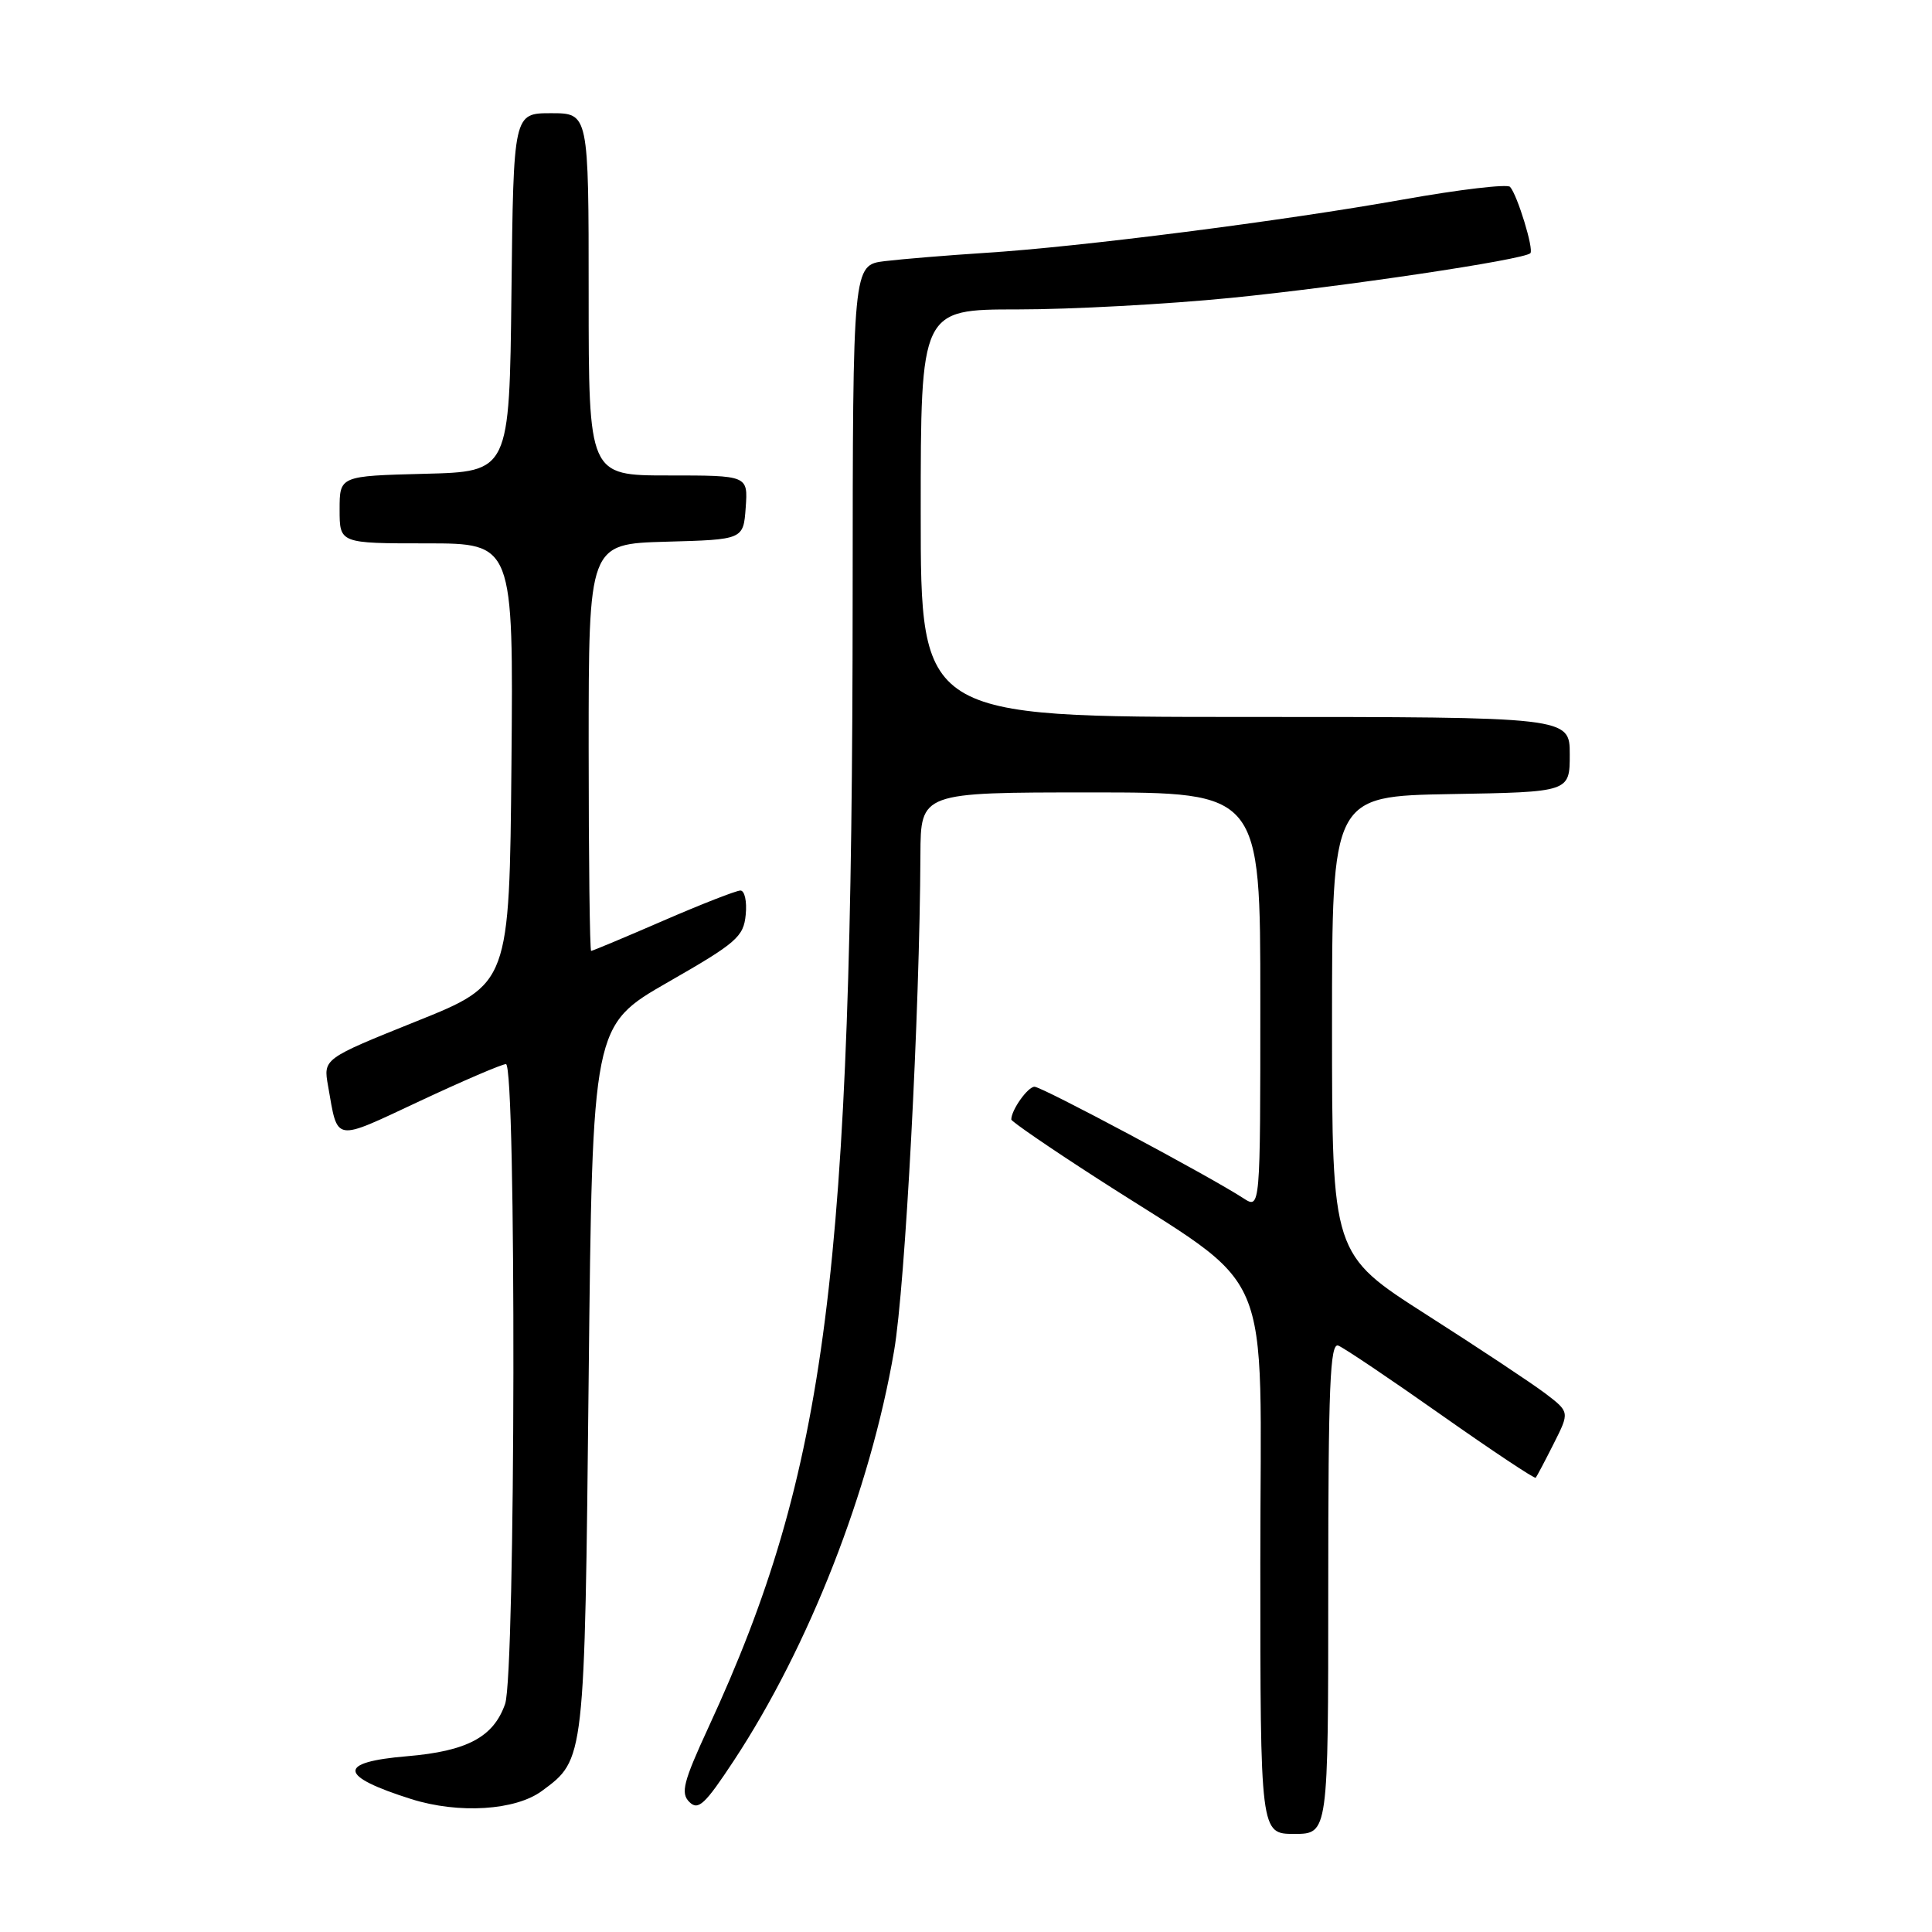 <?xml version="1.0" encoding="UTF-8" standalone="no"?>
<!DOCTYPE svg PUBLIC "-//W3C//DTD SVG 1.1//EN" "http://www.w3.org/Graphics/SVG/1.1/DTD/svg11.dtd" >
<svg xmlns="http://www.w3.org/2000/svg" xmlns:xlink="http://www.w3.org/1999/xlink" version="1.1" viewBox="0 0 256 256">
 <g >
 <path fill="currentColor"
d=" M 176.00 210.39 C 176.00 183.67 176.24 177.88 177.33 178.30 C 178.06 178.58 184.19 182.70 190.94 187.46 C 197.70 192.22 203.34 195.97 203.49 195.81 C 203.63 195.64 204.71 193.61 205.87 191.30 C 207.99 187.10 207.99 187.10 204.75 184.63 C 202.96 183.28 195.88 178.58 189.00 174.19 C 176.50 166.20 176.50 166.20 176.50 135.85 C 176.50 105.50 176.50 105.50 192.25 105.22 C 208.00 104.95 208.00 104.95 208.00 99.97 C 208.00 95.00 208.00 95.00 165.00 95.00 C 122.00 95.00 122.00 95.00 122.00 68.00 C 122.00 41.00 122.00 41.00 134.86 41.00 C 141.93 41.00 154.65 40.31 163.11 39.47 C 177.88 38.00 201.92 34.42 202.78 33.55 C 203.27 33.06 201.06 25.83 200.09 24.76 C 199.73 24.36 193.37 25.11 185.96 26.43 C 170.00 29.28 143.10 32.72 130.50 33.51 C 125.55 33.83 119.59 34.32 117.25 34.60 C 113.00 35.12 113.00 35.12 112.98 79.31 C 112.95 168.64 109.60 194.86 93.88 228.87 C 90.54 236.12 90.16 237.59 91.34 238.77 C 92.52 239.94 93.39 239.13 97.24 233.29 C 107.19 218.18 115.31 197.44 118.47 179.00 C 119.95 170.41 121.87 134.17 121.96 113.25 C 122.00 105.00 122.00 105.00 144.50 105.00 C 167.00 105.00 167.00 105.00 167.00 132.62 C 167.00 160.23 167.00 160.23 164.75 158.77 C 160.28 155.86 138.06 144.00 137.08 144.00 C 136.19 144.00 134.00 147.08 134.00 148.34 C 134.00 148.59 139.06 152.07 145.25 156.06 C 169.34 171.61 167.00 166.13 167.00 207.03 C 167.00 243.00 167.00 243.00 171.50 243.00 C 176.00 243.00 176.00 243.00 176.00 210.39 Z  M 71.82 237.30 C 77.50 233.10 77.46 233.45 78.00 182.69 C 78.50 135.89 78.50 135.89 88.50 130.15 C 97.60 124.94 98.53 124.13 98.81 121.21 C 98.99 119.44 98.67 118.00 98.11 118.00 C 97.56 118.00 92.95 119.80 87.88 122.00 C 82.81 124.20 78.51 126.00 78.33 126.00 C 78.15 126.00 78.00 113.87 78.00 99.03 C 78.00 72.07 78.00 72.07 88.25 71.78 C 98.50 71.50 98.50 71.50 98.81 67.25 C 99.11 63.00 99.11 63.00 88.56 63.00 C 78.00 63.00 78.00 63.00 78.00 39.00 C 78.00 15.00 78.00 15.00 73.02 15.00 C 68.04 15.00 68.04 15.00 67.77 38.75 C 67.50 62.50 67.50 62.50 56.25 62.78 C 45.00 63.07 45.00 63.07 45.00 67.53 C 45.00 72.00 45.00 72.00 56.52 72.00 C 68.03 72.00 68.03 72.00 67.77 101.19 C 67.50 130.38 67.50 130.38 55.17 135.33 C 42.83 140.29 42.83 140.29 43.47 143.89 C 44.80 151.42 44.08 151.30 55.58 145.92 C 61.36 143.21 66.51 141.00 67.04 141.00 C 68.43 141.00 68.32 221.79 66.93 225.78 C 65.40 230.17 61.89 232.04 53.94 232.71 C 44.64 233.49 44.82 235.33 54.50 238.39 C 60.79 240.37 68.31 239.90 71.82 237.30 Z "/>
</g>
</svg>